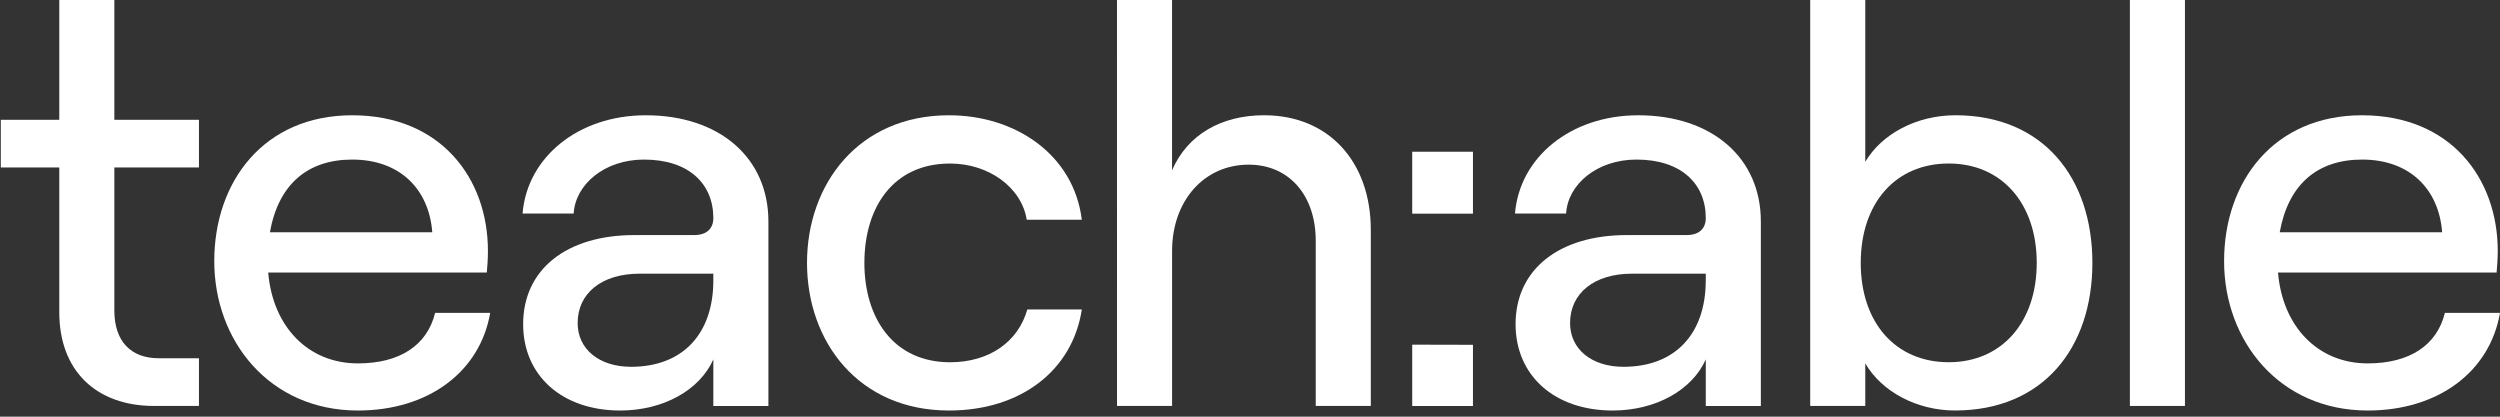 <svg width="174" height="29" viewBox="0 0 174 29" fill="none" xmlns="http://www.w3.org/2000/svg">
<rect x="0" y="0" width="174" height="29" fill="#333333" stroke="none"/>
<path d="M7.959 0V8.338H13.847V11.657H7.959V21.615C7.959 23.749 9.105 24.934 11.041 24.934H13.847V28.254H10.725C6.694 28.254 4.126 25.804 4.126 21.734V11.657H0.056V8.338H4.126V0H7.959Z" fill="white"/>
<path d="M34.118 21.775C33.407 25.884 29.811 28.572 24.911 28.572C18.746 28.572 14.913 23.711 14.913 18.179C14.913 12.607 18.39 8.023 24.515 8.023C30.68 8.023 33.96 12.41 33.96 17.468C33.96 17.981 33.92 18.614 33.881 18.969H18.667C18.983 22.723 21.433 25.292 24.911 25.292C27.835 25.292 29.732 24.027 30.285 21.775H34.118ZM18.786 16.164H30.087C29.85 13.121 27.795 11.106 24.515 11.106C21.394 11.106 19.378 12.844 18.786 16.164Z" fill="white"/>
<path d="M53.481 15.413V28.256H49.648V25.015C48.7 27.149 46.171 28.572 43.168 28.572C39.098 28.572 36.411 26.122 36.411 22.565C36.411 18.732 39.453 16.361 44.156 16.361H48.305C49.214 16.361 49.648 15.887 49.648 15.176C49.648 12.765 47.91 11.106 44.827 11.106C42.061 11.106 40.046 12.844 39.927 14.86H36.371C36.687 10.948 40.244 8.023 44.946 8.023C50.083 8.023 53.481 10.987 53.481 15.413ZM49.648 19.523V19.048H44.511C41.903 19.048 40.204 20.392 40.204 22.486C40.204 24.304 41.706 25.529 43.919 25.529C47.554 25.529 49.648 23.198 49.648 19.523Z" fill="white"/>
<path d="M56.168 18.297C56.168 12.805 59.764 8.023 66.047 8.023C70.71 8.023 74.74 10.79 75.294 15.294H71.46C71.105 13.042 68.813 11.382 66.126 11.382C62.135 11.382 60.161 14.464 60.161 18.297C60.161 22.131 62.176 25.213 66.126 25.213C68.853 25.213 70.868 23.79 71.5 21.538H75.294C74.661 25.727 71.105 28.572 66.047 28.572C59.764 28.572 56.168 23.79 56.168 18.297Z" fill="white"/>
<path d="M77.742 0H81.575V11.855C82.644 9.365 85.015 8.022 87.979 8.022C92.484 8.022 95.408 11.262 95.408 16.004V28.254H91.575V16.755C91.575 13.593 89.717 11.46 86.912 11.46C83.79 11.46 81.577 13.989 81.577 17.466V28.254H77.744L77.742 0Z" fill="white"/>
<path d="M122.555 15.413V28.256H118.722V25.015C117.773 27.149 115.244 28.572 112.241 28.572C108.171 28.572 105.484 26.122 105.484 22.565C105.484 18.732 108.527 16.361 113.229 16.361H117.378C118.287 16.361 118.722 15.887 118.722 15.176C118.722 12.765 116.983 11.106 113.901 11.106C111.135 11.106 109.119 12.844 109.001 14.86H105.444C105.761 10.948 109.317 8.023 114.019 8.023C119.154 8.023 122.555 10.987 122.555 15.413ZM118.722 19.523V19.048H113.585C110.977 19.048 109.277 20.392 109.277 22.486C109.277 24.304 110.779 25.529 112.992 25.529C116.627 25.529 118.72 23.198 118.72 19.523H118.722Z" fill="white"/>
<path d="M129.823 25.29V28.254H125.99V0H129.823V11.262C130.969 9.326 133.38 8.022 136.107 8.022C142.192 8.022 145.63 12.368 145.63 18.296C145.63 24.223 142.192 28.57 136.066 28.57C133.421 28.57 130.969 27.266 129.823 25.29ZM141.757 18.296C141.757 14.147 139.307 11.38 135.633 11.38C131.917 11.38 129.507 14.147 129.507 18.296C129.507 22.445 131.917 25.211 135.633 25.211C139.307 25.211 141.757 22.445 141.757 18.296Z" fill="white"/>
<path d="M148.24 0H152.072V28.254H148.24V0Z" fill="white"/>
<path d="M174 21.775C173.289 25.884 169.693 28.572 164.795 28.572C158.63 28.572 154.797 23.711 154.797 18.179C154.797 12.607 158.275 8.023 164.4 8.023C170.562 8.023 173.843 12.41 173.843 17.468C173.843 17.981 173.802 18.614 173.763 18.969H158.55C158.865 22.723 161.316 25.292 164.792 25.292C167.716 25.292 169.612 24.027 170.165 21.775H174ZM158.669 16.164H169.974C169.739 13.121 167.682 11.106 164.404 11.106C161.28 11.106 159.263 12.844 158.669 16.164Z" fill="white"/>
<path d="M102.518 10.562V14.87H98.29V10.562H102.518ZM102.518 23.998V28.256H98.29V23.988L102.518 23.998Z" fill="white"/>
</svg>
